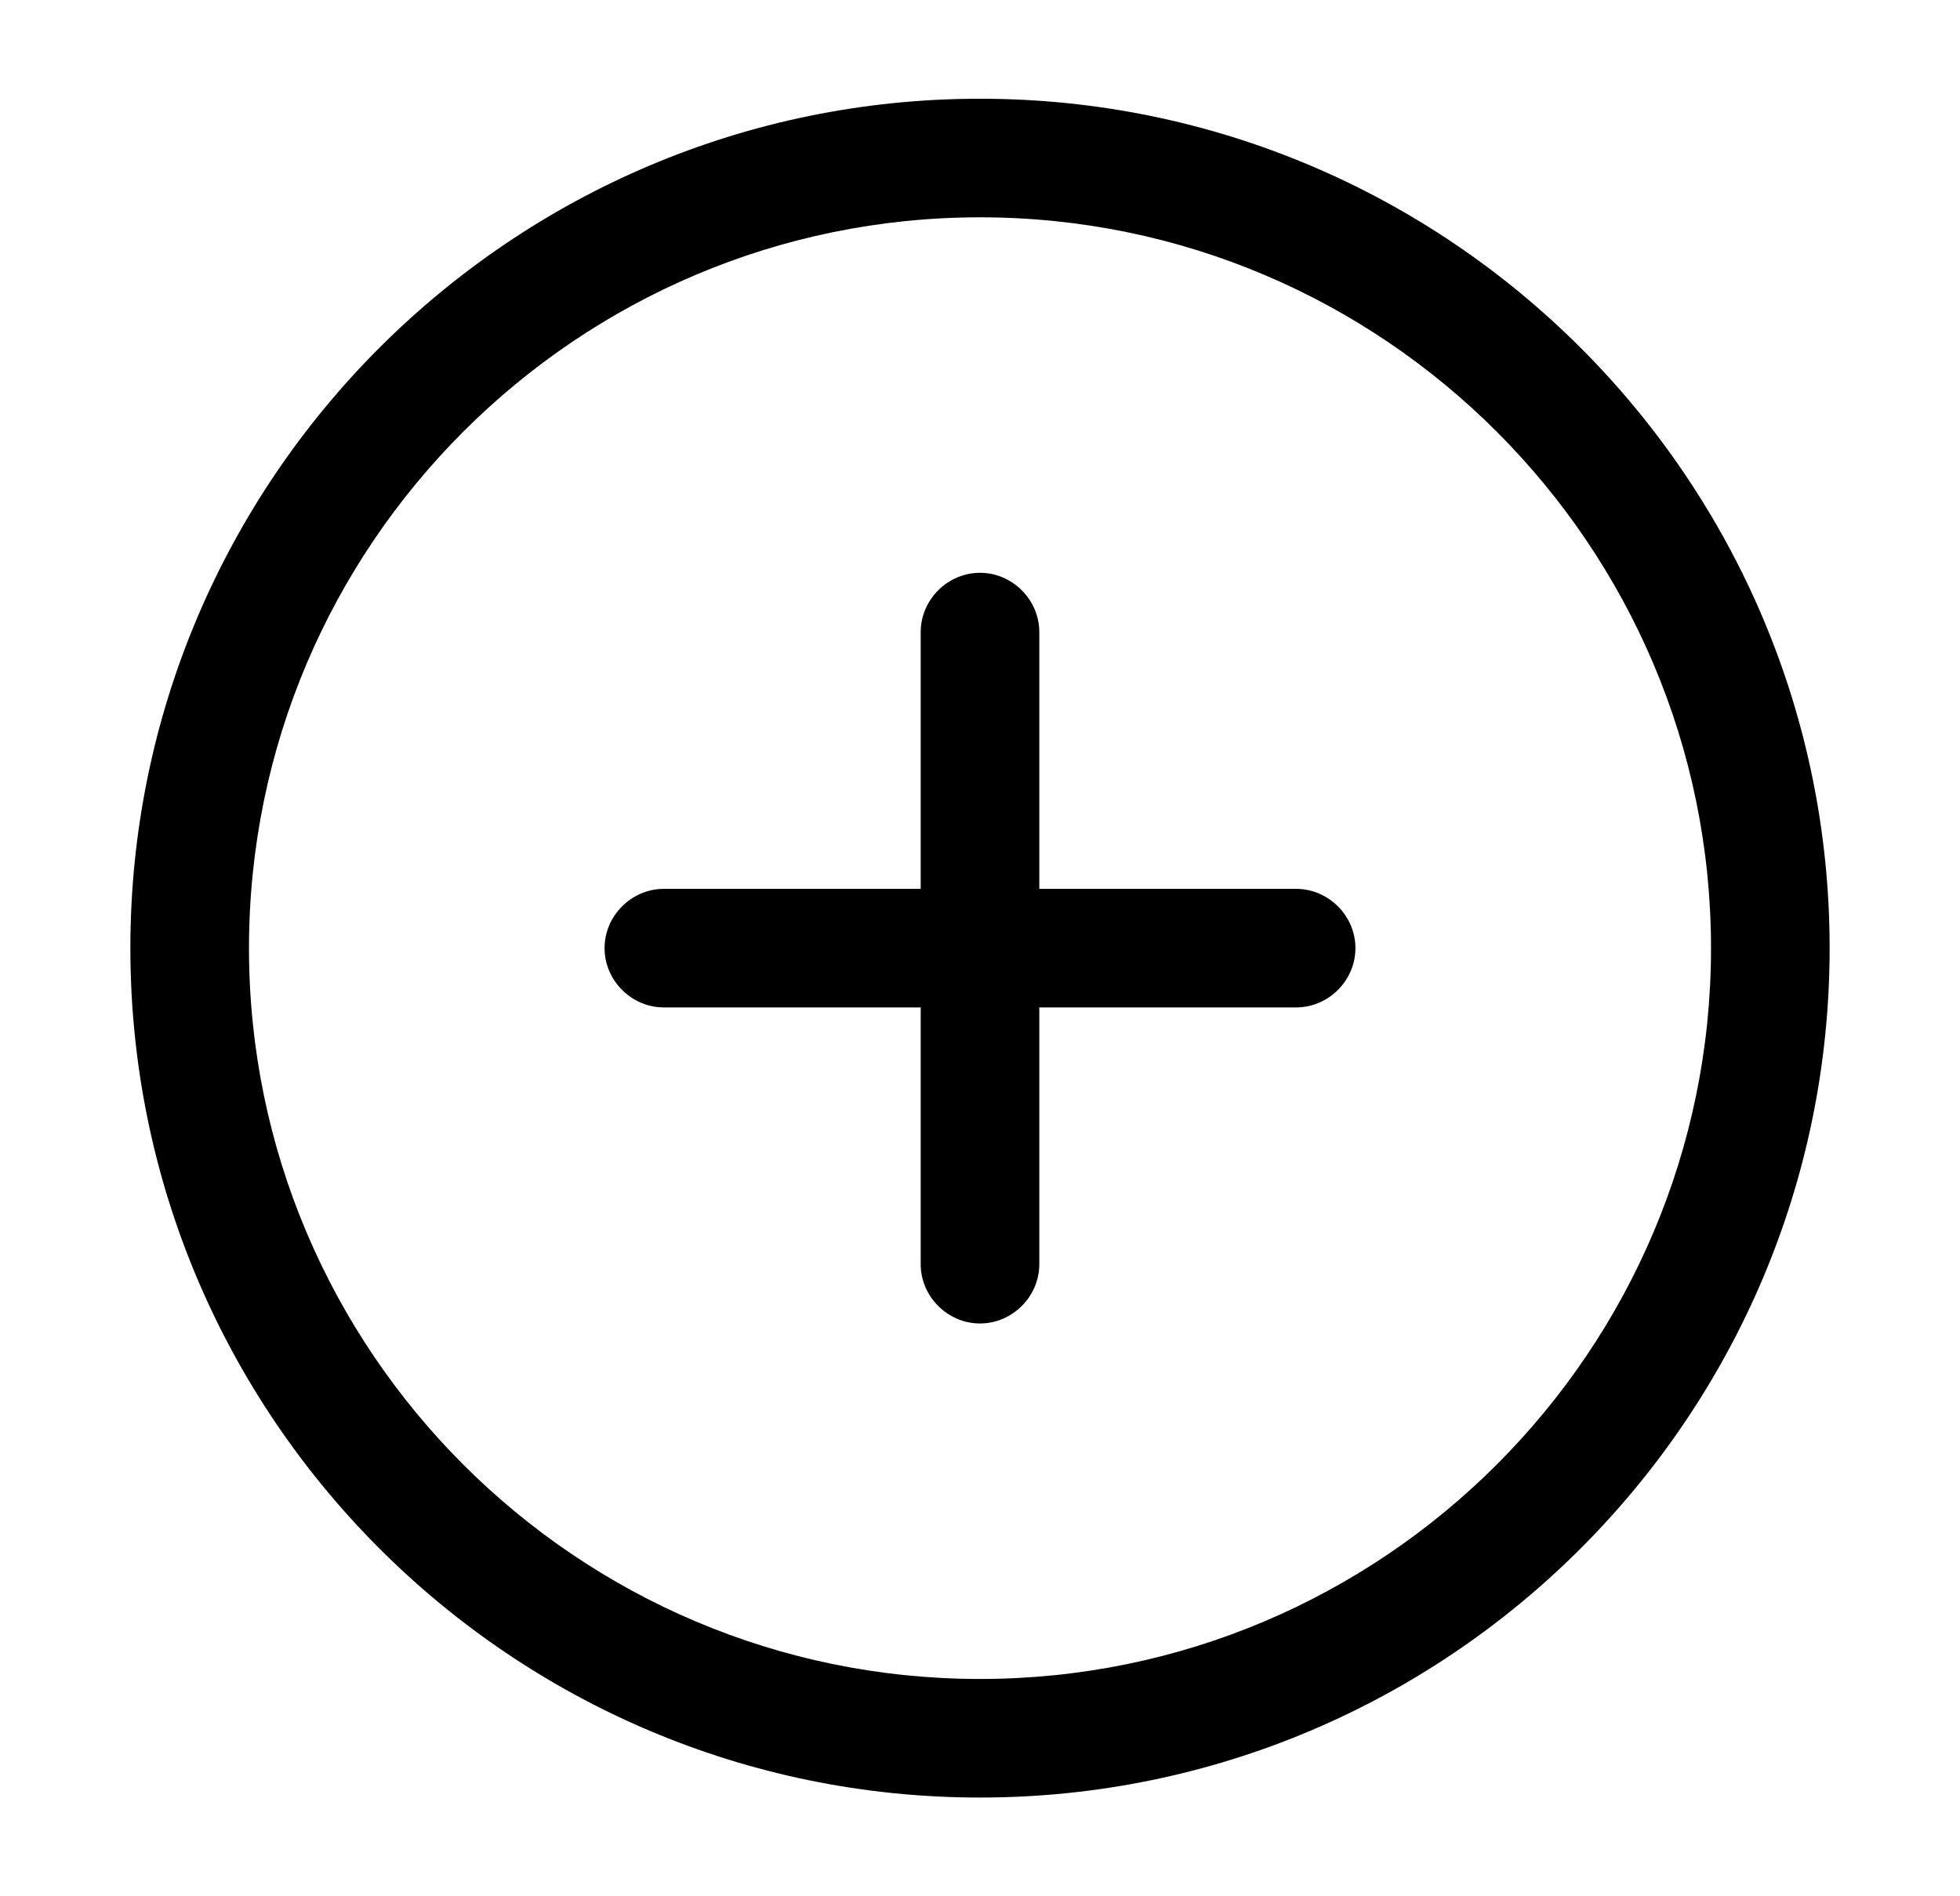<svg width="31" height="30" viewBox="0 0 31 30" fill="none" xmlns="http://www.w3.org/2000/svg">
<path d="M15.5 28.438C8.088 28.438 2.062 22.413 2.062 15C2.062 7.588 8.088 1.562 15.5 1.562C22.913 1.562 28.938 7.588 28.938 15C28.938 22.413 22.913 28.438 15.5 28.438ZM15.5 3.438C9.125 3.438 3.938 8.625 3.938 15C3.938 21.375 9.125 26.562 15.5 26.562C21.875 26.562 27.062 21.375 27.062 15C27.062 8.625 21.875 3.438 15.5 3.438Z" fill="currentColor"/>
<path d="M20.5 15.938H10.5C9.988 15.938 9.562 15.512 9.562 15C9.562 14.488 9.988 14.062 10.5 14.062H20.5C21.012 14.062 21.438 14.488 21.438 15C21.438 15.512 21.012 15.938 20.5 15.938Z" fill="currentColor"/>
<path d="M15.5 20.938C14.988 20.938 14.562 20.512 14.562 20V10C14.562 9.488 14.988 9.062 15.5 9.062C16.012 9.062 16.438 9.488 16.438 10V20C16.438 20.512 16.012 20.938 15.5 20.938Z" fill="currentColor"/>
</svg>
